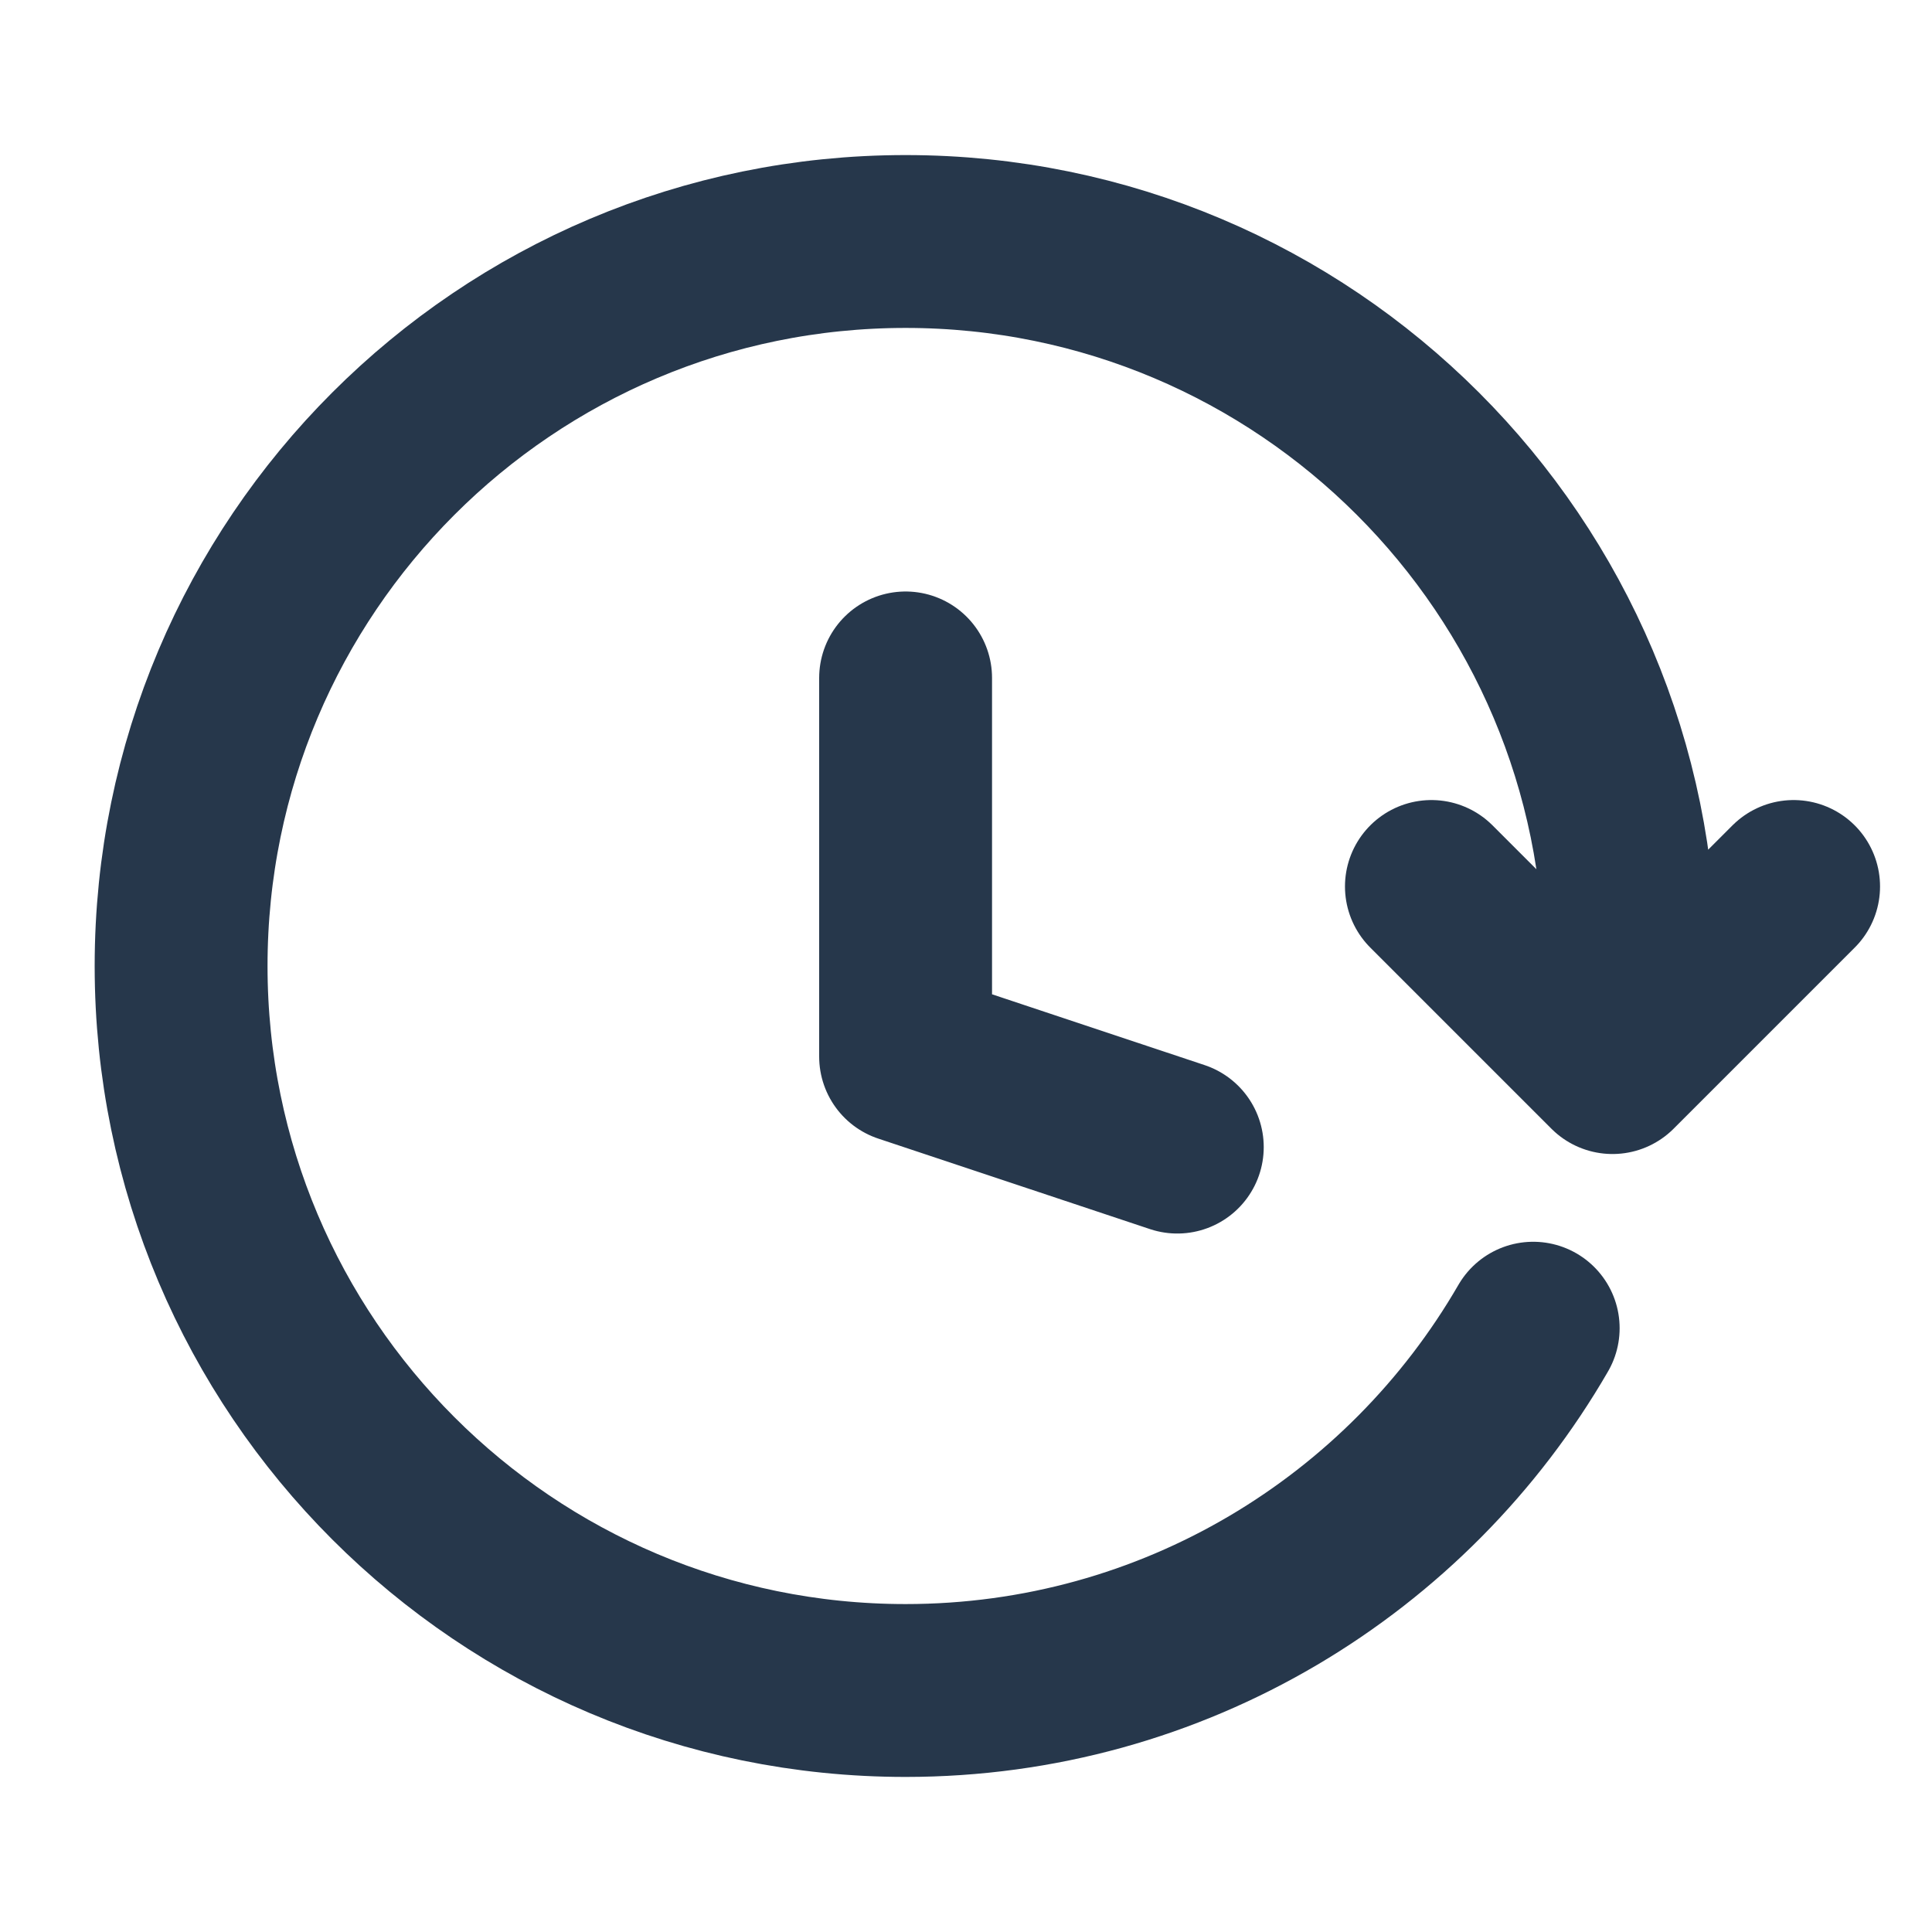 <svg width="19" height="19" viewBox="0 0 19 19" fill="none" xmlns="http://www.w3.org/2000/svg">
<path d="M11.578 11.281L8.906 10.391V6.667M16.031 9.5C16.031 5.565 12.841 2.375 8.906 2.375C4.971 2.375 1.781 5.565 1.781 9.5C1.781 13.435 4.971 16.625 8.906 16.625C11.543 16.625 13.846 15.192 15.078 13.062M14.077 8.718L15.858 10.499L17.639 8.718" stroke="#26374B" stroke-width="1.7" stroke-linecap="round" stroke-linejoin="round"/>
</svg>
